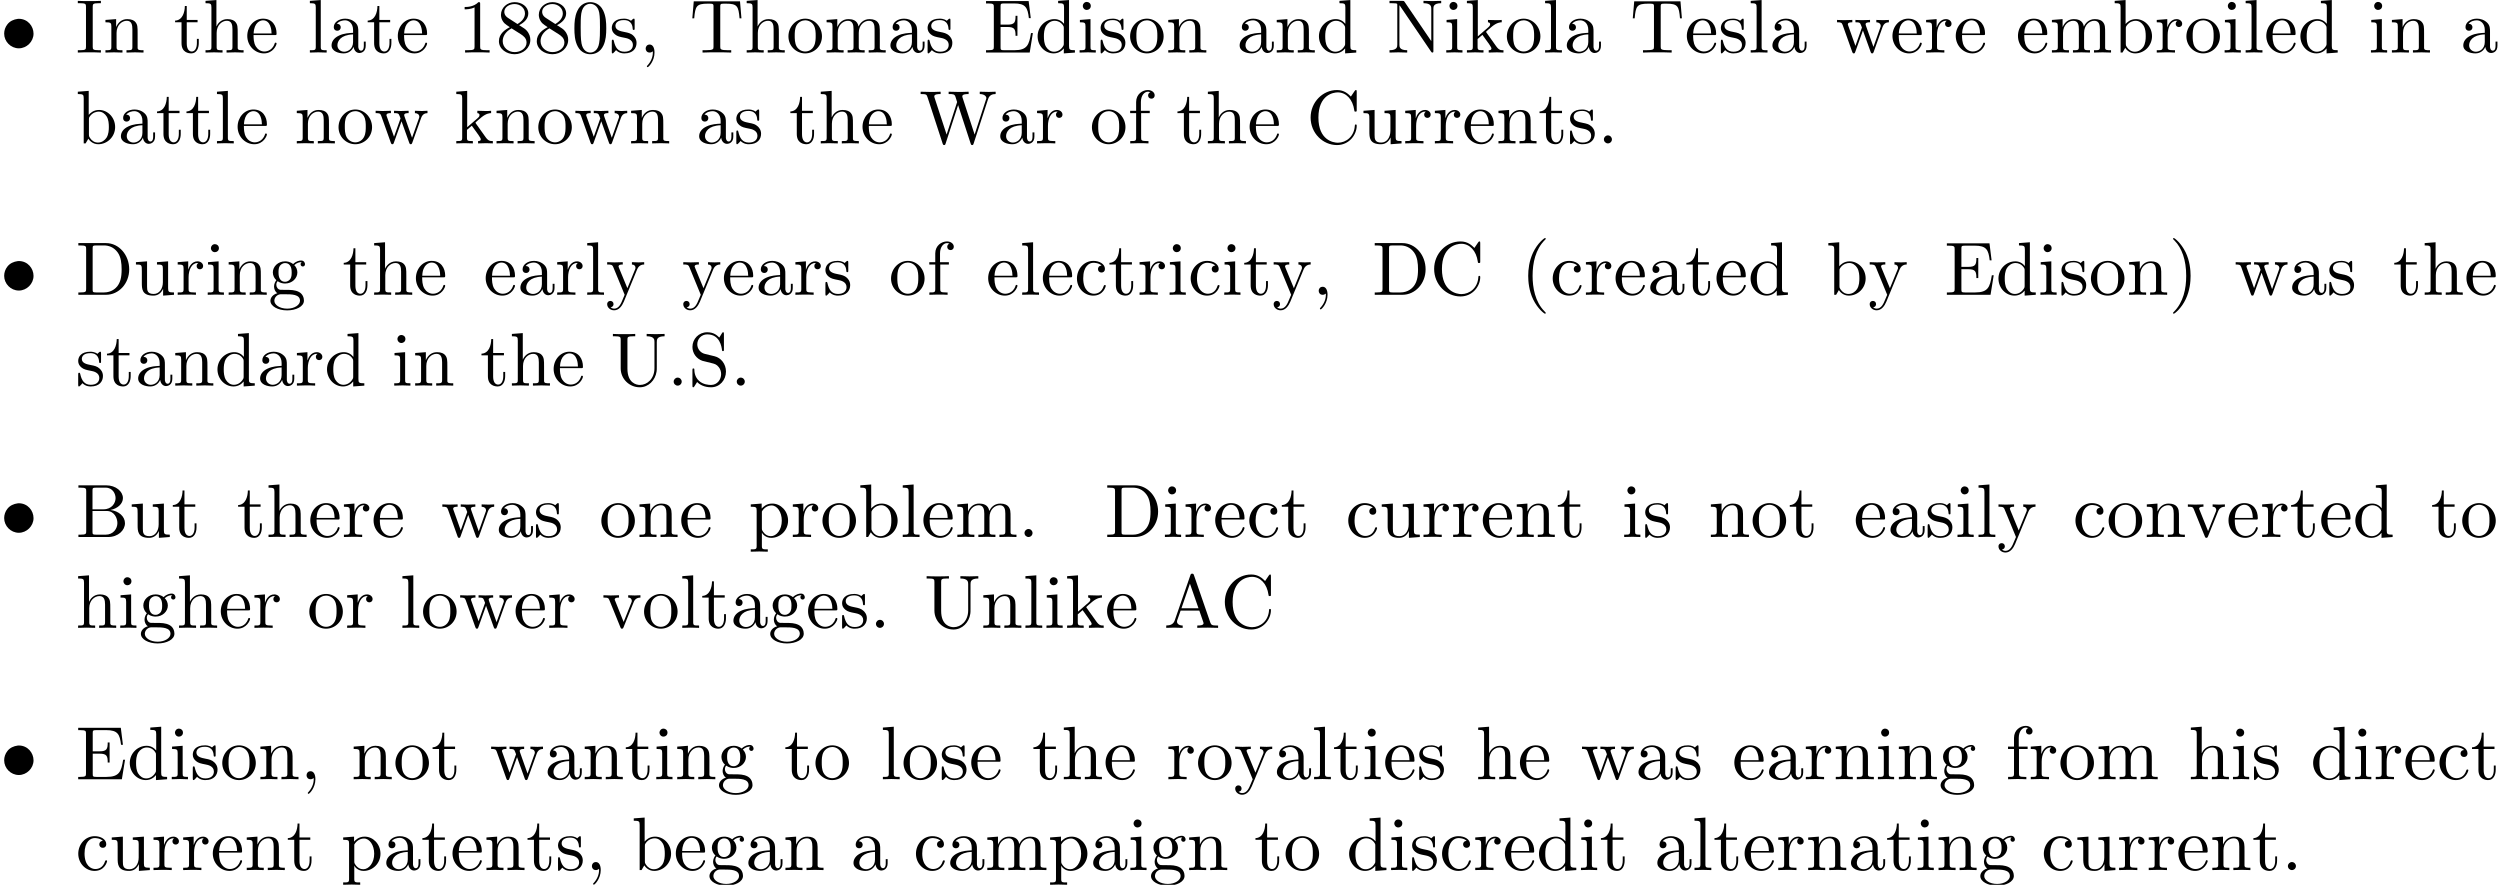 <?xml version='1.0' encoding='UTF-8'?>
<!-- This file was generated by dvisvgm 2.1.3 -->
<svg height='116.452pt' version='1.1' viewBox='14.945 -114.515 329.035 116.452' width='329.035pt' xmlns='http://www.w3.org/2000/svg' xmlns:xlink='http://www.w3.org/1999/xlink'>
<defs>
<path d='M2.331 -4.433C1.803 -4.364 1.305 -4.144 0.976 -3.716C0.697 -3.367 0.548 -2.929 0.548 -2.491C0.548 -1.465 1.405 -0.558 2.481 -0.558C3.507 -0.558 4.413 -1.435 4.413 -2.491C4.413 -3.467 3.656 -4.443 2.471 -4.443C2.421 -4.443 2.381 -4.433 2.331 -4.433Z' id='g0-136'/>
<path d='M3.298 2.391C3.298 2.361 3.298 2.341 3.128 2.172C1.883 0.917 1.564 -0.966 1.564 -2.491C1.564 -4.224 1.943 -5.958 3.168 -7.203C3.298 -7.323 3.298 -7.342 3.298 -7.372C3.298 -7.442 3.258 -7.472 3.198 -7.472C3.098 -7.472 2.202 -6.795 1.614 -5.529C1.106 -4.433 0.986 -3.328 0.986 -2.491C0.986 -1.714 1.096 -0.508 1.644 0.618C2.242 1.843 3.098 2.491 3.198 2.491C3.258 2.491 3.298 2.461 3.298 2.391Z' id='g1-40'/>
<path d='M2.879 -2.491C2.879 -3.268 2.77 -4.473 2.222 -5.599C1.624 -6.824 0.767 -7.472 0.667 -7.472C0.608 -7.472 0.568 -7.432 0.568 -7.372C0.568 -7.342 0.568 -7.323 0.757 -7.143C1.734 -6.157 2.301 -4.573 2.301 -2.491C2.301 -0.787 1.933 0.966 0.697 2.222C0.568 2.341 0.568 2.361 0.568 2.391C0.568 2.451 0.608 2.491 0.667 2.491C0.767 2.491 1.664 1.813 2.252 0.548C2.76 -0.548 2.879 -1.654 2.879 -2.491Z' id='g1-41'/>
<path d='M2.022 -0.01C2.022 -0.648 1.783 -1.056 1.385 -1.056C1.036 -1.056 0.857 -0.787 0.857 -0.528S1.026 0 1.385 0C1.544 0 1.664 -0.06 1.763 -0.139L1.783 -0.159C1.793 -0.159 1.803 -0.149 1.803 -0.01C1.803 0.628 1.524 1.235 1.086 1.704C1.026 1.763 1.016 1.773 1.016 1.813C1.016 1.883 1.066 1.923 1.116 1.923C1.235 1.923 2.022 1.136 2.022 -0.01Z' id='g1-44'/>
<path d='M1.913 -0.528C1.913 -0.817 1.674 -1.056 1.385 -1.056S0.857 -0.817 0.857 -0.528S1.096 0 1.385 0S1.913 -0.239 1.913 -0.528Z' id='g1-46'/>
<path d='M4.583 -3.188C4.583 -3.985 4.533 -4.782 4.184 -5.519C3.726 -6.476 2.909 -6.635 2.491 -6.635C1.893 -6.635 1.166 -6.376 0.757 -5.45C0.438 -4.762 0.389 -3.985 0.389 -3.188C0.389 -2.441 0.428 -1.544 0.837 -0.787C1.265 0.02 1.993 0.219 2.481 0.219C3.019 0.219 3.776 0.01 4.214 -0.936C4.533 -1.624 4.583 -2.401 4.583 -3.188ZM2.481 0C2.092 0 1.504 -0.249 1.325 -1.205C1.215 -1.803 1.215 -2.72 1.215 -3.308C1.215 -3.945 1.215 -4.603 1.295 -5.141C1.484 -6.326 2.232 -6.416 2.481 -6.416C2.809 -6.416 3.467 -6.237 3.656 -5.25C3.756 -4.692 3.756 -3.935 3.756 -3.308C3.756 -2.56 3.756 -1.883 3.646 -1.245C3.497 -0.299 2.929 0 2.481 0Z' id='g1-48'/>
<path d='M2.929 -6.376C2.929 -6.615 2.929 -6.635 2.7 -6.635C2.082 -5.998 1.205 -5.998 0.887 -5.998V-5.689C1.086 -5.689 1.674 -5.689 2.192 -5.948V-0.787C2.192 -0.428 2.162 -0.309 1.265 -0.309H0.946V0C1.295 -0.03 2.162 -0.03 2.56 -0.03S3.826 -0.03 4.174 0V-0.309H3.856C2.959 -0.309 2.929 -0.418 2.929 -0.787V-6.376Z' id='g1-49'/>
<path d='M1.624 -4.553C1.166 -4.852 1.126 -5.191 1.126 -5.36C1.126 -5.968 1.773 -6.386 2.481 -6.386C3.208 -6.386 3.846 -5.868 3.846 -5.151C3.846 -4.583 3.457 -4.105 2.859 -3.756L1.624 -4.553ZM3.078 -3.606C3.796 -3.975 4.284 -4.493 4.284 -5.151C4.284 -6.067 3.397 -6.635 2.491 -6.635C1.494 -6.635 0.687 -5.898 0.687 -4.971C0.687 -4.792 0.707 -4.344 1.126 -3.875C1.235 -3.756 1.604 -3.507 1.853 -3.337C1.275 -3.049 0.418 -2.491 0.418 -1.504C0.418 -0.448 1.435 0.219 2.481 0.219C3.606 0.219 4.553 -0.608 4.553 -1.674C4.553 -2.032 4.443 -2.481 4.065 -2.899C3.875 -3.108 3.716 -3.208 3.078 -3.606ZM2.082 -3.188L3.308 -2.411C3.587 -2.222 4.055 -1.923 4.055 -1.315C4.055 -0.578 3.308 -0.06 2.491 -0.06C1.634 -0.06 0.917 -0.677 0.917 -1.504C0.917 -2.082 1.235 -2.72 2.082 -3.188Z' id='g1-56'/>
<path d='M3.965 -6.934C3.915 -7.064 3.895 -7.133 3.736 -7.133S3.547 -7.073 3.497 -6.934L1.435 -0.976C1.255 -0.468 0.857 -0.319 0.319 -0.309V0C0.548 -0.01 0.976 -0.03 1.335 -0.03C1.644 -0.03 2.162 -0.01 2.481 0V-0.309C1.983 -0.309 1.734 -0.558 1.734 -0.817C1.734 -0.847 1.743 -0.946 1.753 -0.966L2.212 -2.271H4.672L5.2 -0.747C5.21 -0.707 5.23 -0.648 5.23 -0.608C5.23 -0.309 4.672 -0.309 4.403 -0.309V0C4.762 -0.03 5.46 -0.03 5.838 -0.03C6.266 -0.03 6.725 -0.02 7.143 0V-0.309H6.964C6.366 -0.309 6.227 -0.379 6.117 -0.707L3.965 -6.934ZM3.437 -5.818L4.563 -2.58H2.321L3.437 -5.818Z' id='g1-65'/>
<path d='M2.212 -3.646V-6.097C2.212 -6.426 2.232 -6.496 2.7 -6.496H3.935C4.902 -6.496 5.25 -5.649 5.25 -5.121C5.25 -4.483 4.762 -3.646 3.656 -3.646H2.212ZM4.563 -3.557C5.529 -3.746 6.217 -4.384 6.217 -5.121C6.217 -5.988 5.3 -6.804 4.005 -6.804H0.359V-6.496H0.598C1.365 -6.496 1.385 -6.386 1.385 -6.027V-0.777C1.385 -0.418 1.365 -0.309 0.598 -0.309H0.359V0H4.264C5.589 0 6.486 -0.887 6.486 -1.823C6.486 -2.69 5.669 -3.437 4.563 -3.557ZM3.945 -0.309H2.7C2.232 -0.309 2.212 -0.379 2.212 -0.707V-3.427H4.085C5.071 -3.427 5.489 -2.501 5.489 -1.833C5.489 -1.126 4.971 -0.309 3.945 -0.309Z' id='g1-66'/>
<path d='M0.558 -3.407C0.558 -1.345 2.172 0.219 4.025 0.219C5.649 0.219 6.625 -1.166 6.625 -2.321C6.625 -2.421 6.625 -2.491 6.496 -2.491C6.386 -2.491 6.386 -2.431 6.376 -2.331C6.296 -0.907 5.23 -0.09 4.144 -0.09C3.537 -0.09 1.584 -0.428 1.584 -3.397C1.584 -6.376 3.527 -6.715 4.135 -6.715C5.22 -6.715 6.107 -5.808 6.306 -4.354C6.326 -4.214 6.326 -4.184 6.466 -4.184C6.625 -4.184 6.625 -4.214 6.625 -4.423V-6.785C6.625 -6.954 6.625 -7.024 6.516 -7.024C6.476 -7.024 6.436 -7.024 6.356 -6.904L5.858 -6.167C5.489 -6.526 4.981 -7.024 4.025 -7.024C2.162 -7.024 0.558 -5.44 0.558 -3.407Z' id='g1-67'/>
<path d='M0.349 -6.804V-6.496H0.588C1.355 -6.496 1.375 -6.386 1.375 -6.027V-0.777C1.375 -0.418 1.355 -0.309 0.588 -0.309H0.349V0H3.995C5.669 0 7.044 -1.474 7.044 -3.347C7.044 -5.24 5.699 -6.804 3.995 -6.804H0.349ZM2.72 -0.309C2.252 -0.309 2.232 -0.379 2.232 -0.707V-6.097C2.232 -6.426 2.252 -6.496 2.72 -6.496H3.716C4.334 -6.496 5.021 -6.276 5.529 -5.569C5.958 -4.981 6.047 -4.125 6.047 -3.347C6.047 -2.242 5.858 -1.644 5.499 -1.156C5.3 -0.887 4.732 -0.309 3.726 -0.309H2.72Z' id='g1-68'/>
<path d='M1.355 -0.777C1.355 -0.418 1.335 -0.309 0.568 -0.309H0.329V0H6.077L6.496 -2.57H6.247C5.998 -1.036 5.768 -0.309 4.055 -0.309H2.73C2.262 -0.309 2.242 -0.379 2.242 -0.707V-3.367H3.138C4.105 -3.367 4.214 -3.049 4.214 -2.202H4.463V-4.842H4.214C4.214 -3.985 4.105 -3.676 3.138 -3.676H2.242V-6.067C2.242 -6.396 2.262 -6.466 2.73 -6.466H4.015C5.539 -6.466 5.808 -5.918 5.968 -4.533H6.217L5.938 -6.775H0.329V-6.466H0.568C1.335 -6.466 1.355 -6.356 1.355 -5.998V-0.777Z' id='g1-69'/>
<path d='M2.242 -6.027C2.242 -6.386 2.271 -6.496 3.059 -6.496H3.318V-6.804C2.969 -6.775 2.182 -6.775 1.803 -6.775C1.415 -6.775 0.628 -6.775 0.279 -6.804V-6.496H0.538C1.325 -6.496 1.355 -6.386 1.355 -6.027V-0.777C1.355 -0.418 1.325 -0.309 0.538 -0.309H0.279V0C0.628 -0.03 1.415 -0.03 1.793 -0.03C2.182 -0.03 2.969 -0.03 3.318 0V-0.309H3.059C2.271 -0.309 2.242 -0.418 2.242 -0.777V-6.027Z' id='g1-73'/>
<path d='M2.311 -6.675C2.222 -6.795 2.212 -6.804 2.022 -6.804H0.329V-6.496H0.618C0.767 -6.496 0.966 -6.486 1.116 -6.476C1.345 -6.446 1.355 -6.436 1.355 -6.247V-1.046C1.355 -0.777 1.355 -0.309 0.329 -0.309V0C0.677 -0.01 1.166 -0.03 1.494 -0.03S2.311 -0.01 2.66 0V-0.309C1.634 -0.309 1.634 -0.777 1.634 -1.046V-6.227C1.684 -6.177 1.694 -6.167 1.734 -6.107L5.798 -0.13C5.888 -0.01 5.898 0 5.968 0C6.107 0 6.107 -0.07 6.107 -0.259V-5.758C6.107 -6.027 6.107 -6.496 7.133 -6.496V-6.804C6.785 -6.795 6.296 -6.775 5.968 -6.775S5.151 -6.795 4.802 -6.804V-6.496C5.828 -6.496 5.828 -6.027 5.828 -5.758V-1.504L2.311 -6.675Z' id='g1-78'/>
<path d='M3.477 -3.865L2.202 -4.174C1.584 -4.324 1.196 -4.862 1.196 -5.44C1.196 -6.137 1.734 -6.745 2.511 -6.745C4.174 -6.745 4.394 -5.111 4.453 -4.663C4.463 -4.603 4.463 -4.543 4.573 -4.543C4.702 -4.543 4.702 -4.593 4.702 -4.782V-6.785C4.702 -6.954 4.702 -7.024 4.593 -7.024C4.523 -7.024 4.513 -7.014 4.443 -6.894L4.095 -6.326C3.796 -6.615 3.387 -7.024 2.501 -7.024C1.395 -7.024 0.558 -6.147 0.558 -5.091C0.558 -4.264 1.086 -3.537 1.863 -3.268C1.973 -3.228 2.481 -3.108 3.178 -2.939C3.447 -2.869 3.746 -2.8 4.025 -2.431C4.234 -2.172 4.334 -1.843 4.334 -1.514C4.334 -0.807 3.836 -0.09 2.999 -0.09C2.71 -0.09 1.953 -0.139 1.425 -0.628C0.847 -1.166 0.817 -1.803 0.807 -2.162C0.797 -2.262 0.717 -2.262 0.687 -2.262C0.558 -2.262 0.558 -2.192 0.558 -2.012V-0.02C0.558 0.149 0.558 0.219 0.667 0.219C0.737 0.219 0.747 0.199 0.817 0.09C0.817 0.08 0.847 0.05 1.176 -0.478C1.484 -0.139 2.122 0.219 3.009 0.219C4.174 0.219 4.971 -0.757 4.971 -1.853C4.971 -2.849 4.314 -3.666 3.477 -3.865Z' id='g1-83'/>
<path d='M6.635 -6.745H0.548L0.359 -4.503H0.608C0.747 -6.107 0.897 -6.436 2.401 -6.436C2.58 -6.436 2.839 -6.436 2.939 -6.416C3.148 -6.376 3.148 -6.266 3.148 -6.037V-0.787C3.148 -0.448 3.148 -0.309 2.102 -0.309H1.704V0C2.112 -0.03 3.128 -0.03 3.587 -0.03S5.071 -0.03 5.479 0V-0.309H5.081C4.035 -0.309 4.035 -0.448 4.035 -0.787V-6.037C4.035 -6.237 4.035 -6.376 4.214 -6.416C4.324 -6.436 4.593 -6.436 4.782 -6.436C6.286 -6.436 6.436 -6.107 6.575 -4.503H6.824L6.635 -6.745Z' id='g1-84'/>
<path d='M5.798 -2.301C5.798 -0.887 4.832 -0.09 3.885 -0.09C3.417 -0.09 2.242 -0.339 2.242 -2.232V-6.027C2.242 -6.386 2.262 -6.496 3.029 -6.496H3.268V-6.804C2.919 -6.775 2.182 -6.775 1.803 -6.775S0.677 -6.775 0.329 -6.804V-6.496H0.568C1.335 -6.496 1.355 -6.386 1.355 -6.027V-2.271C1.355 -0.867 2.511 0.219 3.865 0.219C5.011 0.219 5.908 -0.707 6.077 -1.843C6.107 -2.042 6.107 -2.132 6.107 -2.531V-5.719C6.107 -6.047 6.107 -6.496 7.133 -6.496V-6.804C6.775 -6.795 6.296 -6.775 5.958 -6.775C5.609 -6.775 5.131 -6.795 4.772 -6.804V-6.496C5.798 -6.496 5.798 -6.027 5.798 -5.758V-2.301Z' id='g1-85'/>
<path d='M9.056 -5.828C9.235 -6.396 9.664 -6.496 10.052 -6.496V-6.804C9.753 -6.785 9.445 -6.775 9.146 -6.775C8.857 -6.775 8.219 -6.795 7.96 -6.804V-6.496C8.628 -6.486 8.827 -6.157 8.827 -5.968C8.827 -5.908 8.797 -5.828 8.777 -5.768L7.283 -1.166L5.689 -6.047C5.679 -6.087 5.659 -6.147 5.659 -6.197C5.659 -6.496 6.237 -6.496 6.496 -6.496V-6.804C6.137 -6.775 5.46 -6.775 5.081 -6.775S4.274 -6.795 3.865 -6.804V-6.496C4.433 -6.496 4.643 -6.496 4.762 -6.137L4.981 -5.44L3.597 -1.166L1.993 -6.067C1.983 -6.097 1.973 -6.167 1.973 -6.197C1.973 -6.496 2.55 -6.496 2.809 -6.496V-6.804C2.451 -6.775 1.773 -6.775 1.395 -6.775S0.588 -6.795 0.179 -6.804V-6.496C0.927 -6.496 0.966 -6.446 1.086 -6.077L3.078 0.03C3.108 0.12 3.138 0.219 3.268 0.219C3.407 0.219 3.427 0.149 3.467 0.02L5.111 -5.041L6.765 0.03C6.795 0.12 6.824 0.219 6.954 0.219C7.093 0.219 7.113 0.149 7.153 0.02L9.056 -5.828Z' id='g1-87'/>
<path d='M3.318 -0.757C3.357 -0.359 3.626 0.06 4.095 0.06C4.304 0.06 4.912 -0.08 4.912 -0.887V-1.445H4.663V-0.887C4.663 -0.309 4.413 -0.249 4.304 -0.249C3.975 -0.249 3.935 -0.697 3.935 -0.747V-2.74C3.935 -3.158 3.935 -3.547 3.577 -3.915C3.188 -4.304 2.69 -4.463 2.212 -4.463C1.395 -4.463 0.707 -3.995 0.707 -3.337C0.707 -3.039 0.907 -2.869 1.166 -2.869C1.445 -2.869 1.624 -3.068 1.624 -3.328C1.624 -3.447 1.574 -3.776 1.116 -3.786C1.385 -4.135 1.873 -4.244 2.192 -4.244C2.68 -4.244 3.248 -3.856 3.248 -2.969V-2.6C2.74 -2.57 2.042 -2.54 1.415 -2.242C0.667 -1.903 0.418 -1.385 0.418 -0.946C0.418 -0.139 1.385 0.11 2.012 0.11C2.67 0.11 3.128 -0.289 3.318 -0.757ZM3.248 -2.391V-1.395C3.248 -0.448 2.531 -0.11 2.082 -0.11C1.594 -0.11 1.186 -0.458 1.186 -0.956C1.186 -1.504 1.604 -2.331 3.248 -2.391Z' id='g1-97'/>
<path d='M1.714 -3.756V-6.914L0.279 -6.804V-6.496C0.976 -6.496 1.056 -6.426 1.056 -5.938V0H1.305C1.315 -0.01 1.395 -0.149 1.664 -0.618C1.813 -0.389 2.232 0.11 2.969 0.11C4.154 0.11 5.191 -0.867 5.191 -2.152C5.191 -3.417 4.214 -4.403 3.078 -4.403C2.301 -4.403 1.873 -3.935 1.714 -3.756ZM1.743 -1.136V-3.188C1.743 -3.377 1.743 -3.387 1.853 -3.547C2.242 -4.105 2.79 -4.184 3.029 -4.184C3.477 -4.184 3.836 -3.925 4.075 -3.547C4.334 -3.138 4.364 -2.57 4.364 -2.162C4.364 -1.793 4.344 -1.196 4.055 -0.747C3.846 -0.438 3.467 -0.11 2.929 -0.11C2.481 -0.11 2.122 -0.349 1.883 -0.717C1.743 -0.927 1.743 -0.956 1.743 -1.136Z' id='g1-98'/>
<path d='M1.166 -2.172C1.166 -3.796 1.983 -4.214 2.511 -4.214C2.6 -4.214 3.228 -4.204 3.577 -3.846C3.168 -3.816 3.108 -3.517 3.108 -3.387C3.108 -3.128 3.288 -2.929 3.567 -2.929C3.826 -2.929 4.025 -3.098 4.025 -3.397C4.025 -4.075 3.268 -4.463 2.501 -4.463C1.255 -4.463 0.339 -3.387 0.339 -2.152C0.339 -0.877 1.325 0.11 2.481 0.11C3.816 0.11 4.135 -1.086 4.135 -1.186S4.035 -1.285 4.005 -1.285C3.915 -1.285 3.895 -1.245 3.875 -1.186C3.587 -0.259 2.939 -0.139 2.57 -0.139C2.042 -0.139 1.166 -0.568 1.166 -2.172Z' id='g1-99'/>
<path d='M3.786 -0.548V0.11L5.25 0V-0.309C4.553 -0.309 4.473 -0.379 4.473 -0.867V-6.914L3.039 -6.804V-6.496C3.736 -6.496 3.816 -6.426 3.816 -5.938V-3.786C3.527 -4.144 3.098 -4.403 2.56 -4.403C1.385 -4.403 0.339 -3.427 0.339 -2.142C0.339 -0.877 1.315 0.11 2.451 0.11C3.088 0.11 3.537 -0.229 3.786 -0.548ZM3.786 -3.218V-1.176C3.786 -0.996 3.786 -0.976 3.676 -0.807C3.377 -0.329 2.929 -0.11 2.501 -0.11C2.052 -0.11 1.694 -0.369 1.455 -0.747C1.196 -1.156 1.166 -1.724 1.166 -2.132C1.166 -2.501 1.186 -3.098 1.474 -3.547C1.684 -3.856 2.062 -4.184 2.6 -4.184C2.949 -4.184 3.367 -4.035 3.676 -3.587C3.786 -3.417 3.786 -3.397 3.786 -3.218Z' id='g1-100'/>
<path d='M1.116 -2.511C1.176 -3.995 2.012 -4.244 2.351 -4.244C3.377 -4.244 3.477 -2.899 3.477 -2.511H1.116ZM1.106 -2.301H3.885C4.105 -2.301 4.135 -2.301 4.135 -2.511C4.135 -3.497 3.597 -4.463 2.351 -4.463C1.196 -4.463 0.279 -3.437 0.279 -2.192C0.279 -0.857 1.325 0.11 2.471 0.11C3.686 0.11 4.135 -0.996 4.135 -1.186C4.135 -1.285 4.055 -1.305 4.005 -1.305C3.915 -1.305 3.895 -1.245 3.875 -1.166C3.527 -0.139 2.63 -0.139 2.531 -0.139C2.032 -0.139 1.634 -0.438 1.405 -0.807C1.106 -1.285 1.106 -1.943 1.106 -2.301Z' id='g1-101'/>
<path d='M1.743 -4.294V-5.45C1.743 -6.326 2.222 -6.804 2.66 -6.804C2.69 -6.804 2.839 -6.804 2.989 -6.735C2.869 -6.695 2.69 -6.565 2.69 -6.316C2.69 -6.087 2.849 -5.888 3.118 -5.888C3.407 -5.888 3.557 -6.087 3.557 -6.326C3.557 -6.695 3.188 -7.024 2.66 -7.024C1.963 -7.024 1.116 -6.496 1.116 -5.44V-4.294H0.329V-3.985H1.116V-0.757C1.116 -0.309 1.006 -0.309 0.339 -0.309V0C0.727 -0.01 1.196 -0.03 1.474 -0.03C1.873 -0.03 2.341 -0.03 2.74 0V-0.309H2.531C1.793 -0.309 1.773 -0.418 1.773 -0.777V-3.985H2.909V-4.294H1.743Z' id='g1-102'/>
<path d='M2.212 -1.714C1.345 -1.714 1.345 -2.71 1.345 -2.939C1.345 -3.208 1.355 -3.527 1.504 -3.776C1.584 -3.895 1.813 -4.174 2.212 -4.174C3.078 -4.174 3.078 -3.178 3.078 -2.949C3.078 -2.68 3.068 -2.361 2.919 -2.112C2.839 -1.993 2.61 -1.714 2.212 -1.714ZM1.056 -1.325C1.056 -1.365 1.056 -1.594 1.225 -1.793C1.614 -1.514 2.022 -1.484 2.212 -1.484C3.138 -1.484 3.826 -2.172 3.826 -2.939C3.826 -3.308 3.666 -3.676 3.417 -3.905C3.776 -4.244 4.135 -4.294 4.314 -4.294C4.334 -4.294 4.384 -4.294 4.413 -4.284C4.304 -4.244 4.254 -4.135 4.254 -4.015C4.254 -3.846 4.384 -3.726 4.543 -3.726C4.643 -3.726 4.832 -3.796 4.832 -4.025C4.832 -4.194 4.712 -4.513 4.324 -4.513C4.125 -4.513 3.686 -4.453 3.268 -4.045C2.849 -4.374 2.431 -4.403 2.212 -4.403C1.285 -4.403 0.598 -3.716 0.598 -2.949C0.598 -2.511 0.817 -2.132 1.066 -1.923C0.936 -1.773 0.757 -1.445 0.757 -1.096C0.757 -0.787 0.887 -0.408 1.196 -0.209C0.598 -0.04 0.279 0.389 0.279 0.787C0.279 1.504 1.265 2.052 2.481 2.052C3.656 2.052 4.692 1.544 4.692 0.767C4.692 0.418 4.553 -0.09 4.045 -0.369C3.517 -0.648 2.939 -0.648 2.331 -0.648C2.082 -0.648 1.654 -0.648 1.584 -0.658C1.265 -0.697 1.056 -1.006 1.056 -1.325ZM2.491 1.823C1.484 1.823 0.797 1.315 0.797 0.787C0.797 0.329 1.176 -0.04 1.614 -0.07H2.202C3.059 -0.07 4.174 -0.07 4.174 0.787C4.174 1.325 3.467 1.823 2.491 1.823Z' id='g1-103'/>
<path d='M1.096 -0.757C1.096 -0.309 0.986 -0.309 0.319 -0.309V0C0.667 -0.01 1.176 -0.03 1.445 -0.03C1.704 -0.03 2.222 -0.01 2.56 0V-0.309C1.893 -0.309 1.783 -0.309 1.783 -0.757V-2.59C1.783 -3.626 2.491 -4.184 3.128 -4.184C3.756 -4.184 3.865 -3.646 3.865 -3.078V-0.757C3.865 -0.309 3.756 -0.309 3.088 -0.309V0C3.437 -0.01 3.945 -0.03 4.214 -0.03C4.473 -0.03 4.991 -0.01 5.33 0V-0.309C4.812 -0.309 4.563 -0.309 4.553 -0.608V-2.511C4.553 -3.367 4.553 -3.676 4.244 -4.035C4.105 -4.204 3.776 -4.403 3.198 -4.403C2.361 -4.403 1.923 -3.806 1.753 -3.427V-6.914L0.319 -6.804V-6.496C1.016 -6.496 1.096 -6.426 1.096 -5.938V-0.757Z' id='g1-104'/>
<path d='M1.763 -4.403L0.369 -4.294V-3.985C1.016 -3.985 1.106 -3.925 1.106 -3.437V-0.757C1.106 -0.309 0.996 -0.309 0.329 -0.309V0C0.648 -0.01 1.186 -0.03 1.425 -0.03C1.773 -0.03 2.122 -0.01 2.461 0V-0.309C1.803 -0.309 1.763 -0.359 1.763 -0.747V-4.403ZM1.803 -6.137C1.803 -6.456 1.554 -6.665 1.275 -6.665C0.966 -6.665 0.747 -6.396 0.747 -6.137C0.747 -5.868 0.966 -5.609 1.275 -5.609C1.554 -5.609 1.803 -5.818 1.803 -6.137Z' id='g1-105'/>
<path d='M1.056 -0.757C1.056 -0.309 0.946 -0.309 0.279 -0.309V0C0.608 -0.01 1.076 -0.03 1.365 -0.03C1.664 -0.03 2.062 -0.02 2.461 0V-0.309C1.793 -0.309 1.684 -0.309 1.684 -0.757V-1.783L2.321 -2.331C3.088 -1.275 3.507 -0.717 3.507 -0.538C3.507 -0.349 3.337 -0.309 3.148 -0.309V0C3.427 -0.01 4.015 -0.03 4.224 -0.03C4.513 -0.03 4.802 -0.02 5.091 0V-0.309C4.722 -0.309 4.503 -0.309 4.125 -0.837L2.859 -2.62C2.849 -2.64 2.8 -2.7 2.8 -2.73C2.8 -2.77 3.507 -3.367 3.606 -3.447C4.234 -3.955 4.653 -3.975 4.862 -3.985V-4.294C4.573 -4.264 4.443 -4.264 4.164 -4.264C3.806 -4.264 3.188 -4.284 3.049 -4.294V-3.985C3.238 -3.975 3.337 -3.865 3.337 -3.736C3.337 -3.537 3.198 -3.417 3.118 -3.347L1.714 -2.132V-6.914L0.279 -6.804V-6.496C0.976 -6.496 1.056 -6.426 1.056 -5.938V-0.757Z' id='g1-107'/>
<path d='M1.763 -6.914L0.329 -6.804V-6.496C1.026 -6.496 1.106 -6.426 1.106 -5.938V-0.757C1.106 -0.309 0.996 -0.309 0.329 -0.309V0C0.658 -0.01 1.186 -0.03 1.435 -0.03S2.172 -0.01 2.54 0V-0.309C1.873 -0.309 1.763 -0.309 1.763 -0.757V-6.914Z' id='g1-108'/>
<path d='M1.096 -3.427V-0.757C1.096 -0.309 0.986 -0.309 0.319 -0.309V0C0.667 -0.01 1.176 -0.03 1.445 -0.03C1.704 -0.03 2.222 -0.01 2.56 0V-0.309C1.893 -0.309 1.783 -0.309 1.783 -0.757V-2.59C1.783 -3.626 2.491 -4.184 3.128 -4.184C3.756 -4.184 3.865 -3.646 3.865 -3.078V-0.757C3.865 -0.309 3.756 -0.309 3.088 -0.309V0C3.437 -0.01 3.945 -0.03 4.214 -0.03C4.473 -0.03 4.991 -0.01 5.33 0V-0.309C4.663 -0.309 4.553 -0.309 4.553 -0.757V-2.59C4.553 -3.626 5.26 -4.184 5.898 -4.184C6.526 -4.184 6.635 -3.646 6.635 -3.078V-0.757C6.635 -0.309 6.526 -0.309 5.858 -0.309V0C6.207 -0.01 6.715 -0.03 6.984 -0.03C7.243 -0.03 7.761 -0.01 8.1 0V-0.309C7.582 -0.309 7.332 -0.309 7.323 -0.608V-2.511C7.323 -3.367 7.323 -3.676 7.014 -4.035C6.874 -4.204 6.545 -4.403 5.968 -4.403C5.131 -4.403 4.692 -3.806 4.523 -3.427C4.384 -4.294 3.646 -4.403 3.198 -4.403C2.471 -4.403 2.002 -3.975 1.724 -3.357V-4.403L0.319 -4.294V-3.985C1.016 -3.985 1.096 -3.915 1.096 -3.427Z' id='g1-109'/>
<path d='M1.096 -3.427V-0.757C1.096 -0.309 0.986 -0.309 0.319 -0.309V0C0.667 -0.01 1.176 -0.03 1.445 -0.03C1.704 -0.03 2.222 -0.01 2.56 0V-0.309C1.893 -0.309 1.783 -0.309 1.783 -0.757V-2.59C1.783 -3.626 2.491 -4.184 3.128 -4.184C3.756 -4.184 3.865 -3.646 3.865 -3.078V-0.757C3.865 -0.309 3.756 -0.309 3.088 -0.309V0C3.437 -0.01 3.945 -0.03 4.214 -0.03C4.473 -0.03 4.991 -0.01 5.33 0V-0.309C4.812 -0.309 4.563 -0.309 4.553 -0.608V-2.511C4.553 -3.367 4.553 -3.676 4.244 -4.035C4.105 -4.204 3.776 -4.403 3.198 -4.403C2.471 -4.403 2.002 -3.975 1.724 -3.357V-4.403L0.319 -4.294V-3.985C1.016 -3.985 1.096 -3.915 1.096 -3.427Z' id='g1-110'/>
<path d='M4.692 -2.132C4.692 -3.407 3.696 -4.463 2.491 -4.463C1.245 -4.463 0.279 -3.377 0.279 -2.132C0.279 -0.847 1.315 0.11 2.481 0.11C3.686 0.11 4.692 -0.867 4.692 -2.132ZM2.491 -0.139C2.062 -0.139 1.624 -0.349 1.355 -0.807C1.106 -1.245 1.106 -1.853 1.106 -2.212C1.106 -2.6 1.106 -3.138 1.345 -3.577C1.614 -4.035 2.082 -4.244 2.481 -4.244C2.919 -4.244 3.347 -4.025 3.606 -3.597S3.865 -2.59 3.865 -2.212C3.865 -1.853 3.865 -1.315 3.646 -0.877C3.427 -0.428 2.989 -0.139 2.491 -0.139Z' id='g1-111'/>
<path d='M1.714 -3.746V-4.403L0.279 -4.294V-3.985C0.986 -3.985 1.056 -3.925 1.056 -3.487V1.176C1.056 1.624 0.946 1.624 0.279 1.624V1.933C0.618 1.923 1.136 1.903 1.395 1.903C1.664 1.903 2.172 1.923 2.521 1.933V1.624C1.853 1.624 1.743 1.624 1.743 1.176V-0.498V-0.588C1.793 -0.428 2.212 0.11 2.969 0.11C4.154 0.11 5.191 -0.867 5.191 -2.152C5.191 -3.417 4.224 -4.403 3.108 -4.403C2.331 -4.403 1.913 -3.965 1.714 -3.746ZM1.743 -1.136V-3.357C2.032 -3.865 2.521 -4.154 3.029 -4.154C3.756 -4.154 4.364 -3.278 4.364 -2.152C4.364 -0.946 3.666 -0.11 2.929 -0.11C2.531 -0.11 2.152 -0.309 1.883 -0.717C1.743 -0.927 1.743 -0.936 1.743 -1.136Z' id='g1-112'/>
<path d='M1.664 -3.308V-4.403L0.279 -4.294V-3.985C0.976 -3.985 1.056 -3.915 1.056 -3.427V-0.757C1.056 -0.309 0.946 -0.309 0.279 -0.309V0C0.667 -0.01 1.136 -0.03 1.415 -0.03C1.813 -0.03 2.281 -0.03 2.68 0V-0.309H2.471C1.734 -0.309 1.714 -0.418 1.714 -0.777V-2.311C1.714 -3.298 2.132 -4.184 2.889 -4.184C2.959 -4.184 2.979 -4.184 2.999 -4.174C2.969 -4.164 2.77 -4.045 2.77 -3.786C2.77 -3.507 2.979 -3.357 3.198 -3.357C3.377 -3.357 3.626 -3.477 3.626 -3.796S3.318 -4.403 2.889 -4.403C2.162 -4.403 1.803 -3.736 1.664 -3.308Z' id='g1-114'/>
<path d='M2.072 -1.933C2.291 -1.893 3.108 -1.734 3.108 -1.016C3.108 -0.508 2.76 -0.11 1.983 -0.11C1.146 -0.11 0.787 -0.677 0.598 -1.524C0.568 -1.654 0.558 -1.694 0.458 -1.694C0.329 -1.694 0.329 -1.624 0.329 -1.445V-0.13C0.329 0.04 0.329 0.11 0.438 0.11C0.488 0.11 0.498 0.1 0.687 -0.09C0.707 -0.11 0.707 -0.13 0.887 -0.319C1.325 0.1 1.773 0.11 1.983 0.11C3.128 0.11 3.587 -0.558 3.587 -1.275C3.587 -1.803 3.288 -2.102 3.168 -2.222C2.839 -2.54 2.451 -2.62 2.032 -2.7C1.474 -2.809 0.807 -2.939 0.807 -3.517C0.807 -3.865 1.066 -4.274 1.923 -4.274C3.019 -4.274 3.068 -3.377 3.088 -3.068C3.098 -2.979 3.188 -2.979 3.208 -2.979C3.337 -2.979 3.337 -3.029 3.337 -3.218V-4.224C3.337 -4.394 3.337 -4.463 3.228 -4.463C3.178 -4.463 3.158 -4.463 3.029 -4.344C2.999 -4.304 2.899 -4.214 2.859 -4.184C2.481 -4.463 2.072 -4.463 1.923 -4.463C0.707 -4.463 0.329 -3.796 0.329 -3.238C0.329 -2.889 0.488 -2.61 0.757 -2.391C1.076 -2.132 1.355 -2.072 2.072 -1.933Z' id='g1-115'/>
<path d='M1.724 -3.985H3.148V-4.294H1.724V-6.127H1.474C1.465 -5.31 1.166 -4.244 0.189 -4.204V-3.985H1.036V-1.235C1.036 -0.01 1.963 0.11 2.321 0.11C3.029 0.11 3.308 -0.598 3.308 -1.235V-1.803H3.059V-1.255C3.059 -0.518 2.76 -0.139 2.391 -0.139C1.724 -0.139 1.724 -1.046 1.724 -1.215V-3.985Z' id='g1-116'/>
<path d='M3.895 -0.787V0.11L5.33 0V-0.309C4.633 -0.309 4.553 -0.379 4.553 -0.867V-4.403L3.088 -4.294V-3.985C3.786 -3.985 3.865 -3.915 3.865 -3.427V-1.654C3.865 -0.787 3.387 -0.11 2.66 -0.11C1.823 -0.11 1.783 -0.578 1.783 -1.096V-4.403L0.319 -4.294V-3.985C1.096 -3.985 1.096 -3.955 1.096 -3.068V-1.574C1.096 -0.797 1.096 0.11 2.61 0.11C3.168 0.11 3.606 -0.169 3.895 -0.787Z' id='g1-117'/>
<path d='M4.144 -3.318C4.234 -3.547 4.403 -3.975 5.061 -3.985V-4.294C4.832 -4.274 4.543 -4.264 4.314 -4.264C4.075 -4.264 3.616 -4.284 3.447 -4.294V-3.985C3.816 -3.975 3.925 -3.746 3.925 -3.557C3.925 -3.467 3.905 -3.427 3.865 -3.318L2.849 -0.777L1.734 -3.557C1.674 -3.686 1.674 -3.706 1.674 -3.726C1.674 -3.985 2.062 -3.985 2.242 -3.985V-4.294C1.943 -4.284 1.385 -4.264 1.156 -4.264C0.887 -4.264 0.488 -4.274 0.189 -4.294V-3.985C0.817 -3.985 0.857 -3.925 0.986 -3.616L2.421 -0.08C2.481 0.06 2.501 0.11 2.63 0.11S2.8 0.02 2.839 -0.08L4.144 -3.318Z' id='g1-118'/>
<path d='M6.167 -3.347C6.346 -3.846 6.655 -3.975 7.004 -3.985V-4.294C6.785 -4.274 6.496 -4.264 6.276 -4.264C5.988 -4.264 5.539 -4.284 5.35 -4.294V-3.985C5.709 -3.975 5.928 -3.796 5.928 -3.507C5.928 -3.447 5.928 -3.427 5.878 -3.298L4.971 -0.747L3.985 -3.527C3.945 -3.646 3.935 -3.666 3.935 -3.716C3.935 -3.985 4.324 -3.985 4.523 -3.985V-4.294C4.234 -4.284 3.726 -4.264 3.487 -4.264C3.188 -4.264 2.899 -4.274 2.6 -4.294V-3.985C2.969 -3.985 3.128 -3.965 3.228 -3.836C3.278 -3.776 3.387 -3.477 3.457 -3.288L2.6 -0.877L1.654 -3.537C1.604 -3.656 1.604 -3.676 1.604 -3.716C1.604 -3.985 1.993 -3.985 2.192 -3.985V-4.294C1.893 -4.284 1.335 -4.264 1.106 -4.264C1.066 -4.264 0.538 -4.274 0.179 -4.294V-3.985C0.677 -3.985 0.797 -3.955 0.917 -3.636L2.172 -0.11C2.222 0.03 2.252 0.11 2.381 0.11S2.531 0.05 2.58 -0.09L3.587 -2.909L4.603 -0.08C4.643 0.03 4.672 0.11 4.802 0.11S4.961 0.02 5.001 -0.08L6.167 -3.347Z' id='g1-119'/>
<path d='M4.135 -3.347C4.394 -3.975 4.902 -3.985 5.061 -3.985V-4.294C4.832 -4.274 4.543 -4.264 4.314 -4.264C4.135 -4.264 3.666 -4.284 3.447 -4.294V-3.985C3.756 -3.975 3.915 -3.806 3.915 -3.557C3.915 -3.457 3.905 -3.437 3.856 -3.318L2.849 -0.867L1.743 -3.547C1.704 -3.646 1.684 -3.686 1.684 -3.726C1.684 -3.985 2.052 -3.985 2.242 -3.985V-4.294C1.983 -4.284 1.325 -4.264 1.156 -4.264C0.887 -4.264 0.488 -4.274 0.189 -4.294V-3.985C0.667 -3.985 0.857 -3.985 0.996 -3.636L2.491 0C2.441 0.13 2.301 0.458 2.242 0.588C2.022 1.136 1.743 1.823 1.106 1.823C1.056 1.823 0.827 1.823 0.638 1.644C0.946 1.604 1.026 1.385 1.026 1.225C1.026 0.966 0.837 0.807 0.608 0.807C0.408 0.807 0.189 0.936 0.189 1.235C0.189 1.684 0.608 2.042 1.106 2.042C1.734 2.042 2.142 1.474 2.381 0.907L4.135 -3.347Z' id='g1-121'/>
</defs>
<g id='page1'>
<use x='14.945' xlink:href='#g0-136' y='-107.597'/>
<use x='24.907' xlink:href='#g1-73' y='-107.597'/>
<use x='28.504' xlink:href='#g1-110' y='-107.597'/>
<use x='37.8' xlink:href='#g1-116' y='-107.597'/>
<use x='41.675' xlink:href='#g1-104' y='-107.597'/>
<use x='47.21' xlink:href='#g1-101' y='-107.597'/>
<use x='55.399' xlink:href='#g1-108' y='-107.597'/>
<use x='58.166' xlink:href='#g1-97' y='-107.597'/>
<use x='63.148' xlink:href='#g1-116' y='-107.597'/>
<use x='67.022' xlink:href='#g1-101' y='-107.597'/>
<use x='75.211' xlink:href='#g1-49' y='-107.597'/>
<use x='80.192' xlink:href='#g1-56' y='-107.597'/>
<use x='85.174' xlink:href='#g1-56' y='-107.597'/>
<use x='90.155' xlink:href='#g1-48' y='-107.597'/>
<use x='95.136' xlink:href='#g1-115' y='-107.597'/>
<use x='99.066' xlink:href='#g1-44' y='-107.597'/>
<use x='105.705' xlink:href='#g1-84' y='-107.597'/>
<use x='112.9' xlink:href='#g1-104' y='-107.597'/>
<use x='118.435' xlink:href='#g1-111' y='-107.597'/>
<use x='123.417' xlink:href='#g1-109' y='-107.597'/>
<use x='131.719' xlink:href='#g1-97' y='-107.597'/>
<use x='136.7' xlink:href='#g1-115' y='-107.597'/>
<use x='144.391' xlink:href='#g1-69' y='-107.597'/>
<use x='151.171' xlink:href='#g1-100' y='-107.597'/>
<use x='156.706' xlink:href='#g1-105' y='-107.597'/>
<use x='159.474' xlink:href='#g1-115' y='-107.597'/>
<use x='163.403' xlink:href='#g1-111' y='-107.597'/>
<use x='168.385' xlink:href='#g1-110' y='-107.597'/>
<use x='177.681' xlink:href='#g1-97' y='-107.597'/>
<use x='182.662' xlink:href='#g1-110' y='-107.597'/>
<use x='188.197' xlink:href='#g1-100' y='-107.597'/>
<use x='197.493' xlink:href='#g1-78' y='-107.597'/>
<use x='204.965' xlink:href='#g1-105' y='-107.597'/>
<use x='207.732' xlink:href='#g1-107' y='-107.597'/>
<use x='212.991' xlink:href='#g1-111' y='-107.597'/>
<use x='217.972' xlink:href='#g1-108' y='-107.597'/>
<use x='220.739' xlink:href='#g1-97' y='-107.597'/>
<use x='229.482' xlink:href='#g1-84' y='-107.597'/>
<use x='236.677' xlink:href='#g1-101' y='-107.597'/>
<use x='241.105' xlink:href='#g1-115' y='-107.597'/>
<use x='245.035' xlink:href='#g1-108' y='-107.597'/>
<use x='247.802' xlink:href='#g1-97' y='-107.597'/>
<use x='256.545' xlink:href='#g1-119' y='-107.597'/>
<use x='263.74' xlink:href='#g1-101' y='-107.597'/>
<use x='268.168' xlink:href='#g1-114' y='-107.597'/>
<use x='272.07' xlink:href='#g1-101' y='-107.597'/>
<use x='280.259' xlink:href='#g1-101' y='-107.597'/>
<use x='284.687' xlink:href='#g1-109' y='-107.597'/>
<use x='292.989' xlink:href='#g1-98' y='-107.597'/>
<use x='298.524' xlink:href='#g1-114' y='-107.597'/>
<use x='302.426' xlink:href='#g1-111' y='-107.597'/>
<use x='307.408' xlink:href='#g1-105' y='-107.597'/>
<use x='310.175' xlink:href='#g1-108' y='-107.597'/>
<use x='312.942' xlink:href='#g1-101' y='-107.597'/>
<use x='317.37' xlink:href='#g1-100' y='-107.597'/>
<use x='326.666' xlink:href='#g1-105' y='-107.597'/>
<use x='329.434' xlink:href='#g1-110' y='-107.597'/>
<use x='338.73' xlink:href='#g1-97' y='-107.597'/>
<use x='24.907' xlink:href='#g1-98' y='-95.641'/>
<use x='30.441' xlink:href='#g1-97' y='-95.641'/>
<use x='35.423' xlink:href='#g1-116' y='-95.641'/>
<use x='39.297' xlink:href='#g1-116' y='-95.641'/>
<use x='43.172' xlink:href='#g1-108' y='-95.641'/>
<use x='45.939' xlink:href='#g1-101' y='-95.641'/>
<use x='53.688' xlink:href='#g1-110' y='-95.641'/>
<use x='59.222' xlink:href='#g1-111' y='-95.641'/>
<use x='64.204' xlink:href='#g1-119' y='-95.641'/>
<use x='74.72' xlink:href='#g1-107' y='-95.641'/>
<use x='79.978' xlink:href='#g1-110' y='-95.641'/>
<use x='85.513' xlink:href='#g1-111' y='-95.641'/>
<use x='90.494' xlink:href='#g1-119' y='-95.641'/>
<use x='97.689' xlink:href='#g1-110' y='-95.641'/>
<use x='106.545' xlink:href='#g1-97' y='-95.641'/>
<use x='111.526' xlink:href='#g1-115' y='-95.641'/>
<use x='118.777' xlink:href='#g1-116' y='-95.641'/>
<use x='122.651' xlink:href='#g1-104' y='-95.641'/>
<use x='128.186' xlink:href='#g1-101' y='-95.641'/>
<use x='135.935' xlink:href='#g1-87' y='-95.641'/>
<use x='146.174' xlink:href='#g1-97' y='-95.641'/>
<use x='151.156' xlink:href='#g1-114' y='-95.641'/>
<use x='158.379' xlink:href='#g1-111' y='-95.641'/>
<use x='163.36' xlink:href='#g1-102' y='-95.641'/>
<use x='169.725' xlink:href='#g1-116' y='-95.641'/>
<use x='173.599' xlink:href='#g1-104' y='-95.641'/>
<use x='179.134' xlink:href='#g1-101' y='-95.641'/>
<use x='186.883' xlink:href='#g1-67' y='-95.641'/>
<use x='194.078' xlink:href='#g1-117' y='-95.641'/>
<use x='199.613' xlink:href='#g1-114' y='-95.641'/>
<use x='203.515' xlink:href='#g1-114' y='-95.641'/>
<use x='207.417' xlink:href='#g1-101' y='-95.641'/>
<use x='211.845' xlink:href='#g1-110' y='-95.641'/>
<use x='217.38' xlink:href='#g1-116' y='-95.641'/>
<use x='221.254' xlink:href='#g1-115' y='-95.641'/>
<use x='225.184' xlink:href='#g1-46' y='-95.641'/>
<use x='14.945' xlink:href='#g0-136' y='-75.716'/>
<use x='24.907' xlink:href='#g1-68' y='-75.716'/>
<use x='32.517' xlink:href='#g1-117' y='-75.716'/>
<use x='38.052' xlink:href='#g1-114' y='-75.716'/>
<use x='41.954' xlink:href='#g1-105' y='-75.716'/>
<use x='44.721' xlink:href='#g1-110' y='-75.716'/>
<use x='50.256' xlink:href='#g1-103' y='-75.716'/>
<use x='59.995' xlink:href='#g1-116' y='-75.716'/>
<use x='63.869' xlink:href='#g1-104' y='-75.716'/>
<use x='69.404' xlink:href='#g1-101' y='-75.716'/>
<use x='78.59' xlink:href='#g1-101' y='-75.716'/>
<use x='83.017' xlink:href='#g1-97' y='-75.716'/>
<use x='87.999' xlink:href='#g1-114' y='-75.716'/>
<use x='91.901' xlink:href='#g1-108' y='-75.716'/>
<use x='94.668' xlink:href='#g1-121' y='-75.716'/>
<use x='104.684' xlink:href='#g1-121' y='-75.716'/>
<use x='109.942' xlink:href='#g1-101' y='-75.716'/>
<use x='114.37' xlink:href='#g1-97' y='-75.716'/>
<use x='119.351' xlink:href='#g1-114' y='-75.716'/>
<use x='123.253' xlink:href='#g1-115' y='-75.716'/>
<use x='131.94' xlink:href='#g1-111' y='-75.716'/>
<use x='136.922' xlink:href='#g1-102' y='-75.716'/>
<use x='144.723' xlink:href='#g1-101' y='-75.716'/>
<use x='149.151' xlink:href='#g1-108' y='-75.716'/>
<use x='151.919' xlink:href='#g1-101' y='-75.716'/>
<use x='156.347' xlink:href='#g1-99' y='-75.716'/>
<use x='160.774' xlink:href='#g1-116' y='-75.716'/>
<use x='164.649' xlink:href='#g1-114' y='-75.716'/>
<use x='168.551' xlink:href='#g1-105' y='-75.716'/>
<use x='171.318' xlink:href='#g1-99' y='-75.716'/>
<use x='175.746' xlink:href='#g1-105' y='-75.716'/>
<use x='178.514' xlink:href='#g1-116' y='-75.716'/>
<use x='182.388' xlink:href='#g1-121' y='-75.716'/>
<use x='187.646' xlink:href='#g1-44' y='-75.716'/>
<use x='195.53' xlink:href='#g1-68' y='-75.716'/>
<use x='203.14' xlink:href='#g1-67' y='-75.716'/>
<use x='215.092' xlink:href='#g1-40' y='-75.716'/>
<use x='218.966' xlink:href='#g1-99' y='-75.716'/>
<use x='223.394' xlink:href='#g1-114' y='-75.716'/>
<use x='227.296' xlink:href='#g1-101' y='-75.716'/>
<use x='231.724' xlink:href='#g1-97' y='-75.716'/>
<use x='236.705' xlink:href='#g1-116' y='-75.716'/>
<use x='240.58' xlink:href='#g1-101' y='-75.716'/>
<use x='245.008' xlink:href='#g1-100' y='-75.716'/>
<use x='255.3' xlink:href='#g1-98' y='-75.716'/>
<use x='260.835' xlink:href='#g1-121' y='-75.716'/>
<use x='270.85' xlink:href='#g1-69' y='-75.716'/>
<use x='277.631' xlink:href='#g1-100' y='-75.716'/>
<use x='283.165' xlink:href='#g1-105' y='-75.716'/>
<use x='285.933' xlink:href='#g1-115' y='-75.716'/>
<use x='289.862' xlink:href='#g1-111' y='-75.716'/>
<use x='294.844' xlink:href='#g1-110' y='-75.716'/>
<use x='300.379' xlink:href='#g1-41' y='-75.716'/>
<use x='309.011' xlink:href='#g1-119' y='-75.716'/>
<use x='316.206' xlink:href='#g1-97' y='-75.716'/>
<use x='321.187' xlink:href='#g1-115' y='-75.716'/>
<use x='329.874' xlink:href='#g1-116' y='-75.716'/>
<use x='333.749' xlink:href='#g1-104' y='-75.716'/>
<use x='339.284' xlink:href='#g1-101' y='-75.716'/>
<use x='24.907' xlink:href='#g1-115' y='-63.761'/>
<use x='28.836' xlink:href='#g1-116' y='-63.761'/>
<use x='32.711' xlink:href='#g1-97' y='-63.761'/>
<use x='37.692' xlink:href='#g1-110' y='-63.761'/>
<use x='43.227' xlink:href='#g1-100' y='-63.761'/>
<use x='48.762' xlink:href='#g1-97' y='-63.761'/>
<use x='53.743' xlink:href='#g1-114' y='-63.761'/>
<use x='57.645' xlink:href='#g1-100' y='-63.761'/>
<use x='66.501' xlink:href='#g1-105' y='-63.761'/>
<use x='69.268' xlink:href='#g1-110' y='-63.761'/>
<use x='78.124' xlink:href='#g1-116' y='-63.761'/>
<use x='81.998' xlink:href='#g1-104' y='-63.761'/>
<use x='87.533' xlink:href='#g1-101' y='-63.761'/>
<use x='95.282' xlink:href='#g1-85' y='-63.761'/>
<use x='102.754' xlink:href='#g1-46' y='-63.761'/>
<use x='105.521' xlink:href='#g1-83' y='-63.761'/>
<use x='111.056' xlink:href='#g1-46' y='-63.761'/>
<use x='14.945' xlink:href='#g0-136' y='-43.836'/>
<use x='24.907' xlink:href='#g1-66' y='-43.836'/>
<use x='31.963' xlink:href='#g1-117' y='-43.836'/>
<use x='37.498' xlink:href='#g1-116' y='-43.836'/>
<use x='46.094' xlink:href='#g1-116' y='-43.836'/>
<use x='49.969' xlink:href='#g1-104' y='-43.836'/>
<use x='55.504' xlink:href='#g1-101' y='-43.836'/>
<use x='59.931' xlink:href='#g1-114' y='-43.836'/>
<use x='63.833' xlink:href='#g1-101' y='-43.836'/>
<use x='72.983' xlink:href='#g1-119' y='-43.836'/>
<use x='80.178' xlink:href='#g1-97' y='-43.836'/>
<use x='85.159' xlink:href='#g1-115' y='-43.836'/>
<use x='93.811' xlink:href='#g1-111' y='-43.836'/>
<use x='98.792' xlink:href='#g1-110' y='-43.836'/>
<use x='104.327' xlink:href='#g1-101' y='-43.836'/>
<use x='113.476' xlink:href='#g1-112' y='-43.836'/>
<use x='119.011' xlink:href='#g1-114' y='-43.836'/>
<use x='122.913' xlink:href='#g1-111' y='-43.836'/>
<use x='127.894' xlink:href='#g1-98' y='-43.836'/>
<use x='133.429' xlink:href='#g1-108' y='-43.836'/>
<use x='136.197' xlink:href='#g1-101' y='-43.836'/>
<use x='140.625' xlink:href='#g1-109' y='-43.836'/>
<use x='148.927' xlink:href='#g1-46' y='-43.836'/>
<use x='160.324' xlink:href='#g1-68' y='-43.836'/>
<use x='167.934' xlink:href='#g1-105' y='-43.836'/>
<use x='170.702' xlink:href='#g1-114' y='-43.836'/>
<use x='174.604' xlink:href='#g1-101' y='-43.836'/>
<use x='179.032' xlink:href='#g1-99' y='-43.836'/>
<use x='183.46' xlink:href='#g1-116' y='-43.836'/>
<use x='192.056' xlink:href='#g1-99' y='-43.836'/>
<use x='196.483' xlink:href='#g1-117' y='-43.836'/>
<use x='202.018' xlink:href='#g1-114' y='-43.836'/>
<use x='205.92' xlink:href='#g1-114' y='-43.836'/>
<use x='209.822' xlink:href='#g1-101' y='-43.836'/>
<use x='214.25' xlink:href='#g1-110' y='-43.836'/>
<use x='219.785' xlink:href='#g1-116' y='-43.836'/>
<use x='228.381' xlink:href='#g1-105' y='-43.836'/>
<use x='231.148' xlink:href='#g1-115' y='-43.836'/>
<use x='239.8' xlink:href='#g1-110' y='-43.836'/>
<use x='245.334' xlink:href='#g1-111' y='-43.836'/>
<use x='250.316' xlink:href='#g1-116' y='-43.836'/>
<use x='258.912' xlink:href='#g1-101' y='-43.836'/>
<use x='263.34' xlink:href='#g1-97' y='-43.836'/>
<use x='268.321' xlink:href='#g1-115' y='-43.836'/>
<use x='272.251' xlink:href='#g1-105' y='-43.836'/>
<use x='275.018' xlink:href='#g1-108' y='-43.836'/>
<use x='277.785' xlink:href='#g1-121' y='-43.836'/>
<use x='287.765' xlink:href='#g1-99' y='-43.836'/>
<use x='292.193' xlink:href='#g1-111' y='-43.836'/>
<use x='297.174' xlink:href='#g1-110' y='-43.836'/>
<use x='302.709' xlink:href='#g1-118' y='-43.836'/>
<use x='307.967' xlink:href='#g1-101' y='-43.836'/>
<use x='312.395' xlink:href='#g1-114' y='-43.836'/>
<use x='316.297' xlink:href='#g1-116' y='-43.836'/>
<use x='320.171' xlink:href='#g1-101' y='-43.836'/>
<use x='324.599' xlink:href='#g1-100' y='-43.836'/>
<use x='334.856' xlink:href='#g1-116' y='-43.836'/>
<use x='338.73' xlink:href='#g1-111' y='-43.836'/>
<use x='24.907' xlink:href='#g1-104' y='-31.88'/>
<use x='30.441' xlink:href='#g1-105' y='-31.88'/>
<use x='33.209' xlink:href='#g1-103' y='-31.88'/>
<use x='38.19' xlink:href='#g1-104' y='-31.88'/>
<use x='43.725' xlink:href='#g1-101' y='-31.88'/>
<use x='48.153' xlink:href='#g1-114' y='-31.88'/>
<use x='55.376' xlink:href='#g1-111' y='-31.88'/>
<use x='60.357' xlink:href='#g1-114' y='-31.88'/>
<use x='67.58' xlink:href='#g1-108' y='-31.88'/>
<use x='70.347' xlink:href='#g1-111' y='-31.88'/>
<use x='75.329' xlink:href='#g1-119' y='-31.88'/>
<use x='82.524' xlink:href='#g1-101' y='-31.88'/>
<use x='86.952' xlink:href='#g1-114' y='-31.88'/>
<use x='94.175' xlink:href='#g1-118' y='-31.88'/>
<use x='99.433' xlink:href='#g1-111' y='-31.88'/>
<use x='104.414' xlink:href='#g1-108' y='-31.88'/>
<use x='107.182' xlink:href='#g1-116' y='-31.88'/>
<use x='111.056' xlink:href='#g1-97' y='-31.88'/>
<use x='116.037' xlink:href='#g1-103' y='-31.88'/>
<use x='121.019' xlink:href='#g1-101' y='-31.88'/>
<use x='125.447' xlink:href='#g1-115' y='-31.88'/>
<use x='129.376' xlink:href='#g1-46' y='-31.88'/>
<use x='136.572' xlink:href='#g1-85' y='-31.88'/>
<use x='144.044' xlink:href='#g1-110' y='-31.88'/>
<use x='149.578' xlink:href='#g1-108' y='-31.88'/>
<use x='152.346' xlink:href='#g1-105' y='-31.88'/>
<use x='155.113' xlink:href='#g1-107' y='-31.88'/>
<use x='160.371' xlink:href='#g1-101' y='-31.88'/>
<use x='168.12' xlink:href='#g1-65' y='-31.88'/>
<use x='175.592' xlink:href='#g1-67' y='-31.88'/>
<use x='14.945' xlink:href='#g0-136' y='-11.955'/>
<use x='24.907' xlink:href='#g1-69' y='-11.955'/>
<use x='31.687' xlink:href='#g1-100' y='-11.955'/>
<use x='37.222' xlink:href='#g1-105' y='-11.955'/>
<use x='39.989' xlink:href='#g1-115' y='-11.955'/>
<use x='43.919' xlink:href='#g1-111' y='-11.955'/>
<use x='48.9' xlink:href='#g1-110' y='-11.955'/>
<use x='54.435' xlink:href='#g1-44' y='-11.955'/>
<use x='61.175' xlink:href='#g1-110' y='-11.955'/>
<use x='66.709' xlink:href='#g1-111' y='-11.955'/>
<use x='71.691' xlink:href='#g1-116' y='-11.955'/>
<use x='79.407' xlink:href='#g1-119' y='-11.955'/>
<use x='86.603' xlink:href='#g1-97' y='-11.955'/>
<use x='91.584' xlink:href='#g1-110' y='-11.955'/>
<use x='97.119' xlink:href='#g1-116' y='-11.955'/>
<use x='100.993' xlink:href='#g1-105' y='-11.955'/>
<use x='103.76' xlink:href='#g1-110' y='-11.955'/>
<use x='109.295' xlink:href='#g1-103' y='-11.955'/>
<use x='118.119' xlink:href='#g1-116' y='-11.955'/>
<use x='121.993' xlink:href='#g1-111' y='-11.955'/>
<use x='130.816' xlink:href='#g1-108' y='-11.955'/>
<use x='133.584' xlink:href='#g1-111' y='-11.955'/>
<use x='138.565' xlink:href='#g1-115' y='-11.955'/>
<use x='142.495' xlink:href='#g1-101' y='-11.955'/>
<use x='150.765' xlink:href='#g1-116' y='-11.955'/>
<use x='154.639' xlink:href='#g1-104' y='-11.955'/>
<use x='160.174' xlink:href='#g1-101' y='-11.955'/>
<use x='168.444' xlink:href='#g1-114' y='-11.955'/>
<use x='172.346' xlink:href='#g1-111' y='-11.955'/>
<use x='177.327' xlink:href='#g1-121' y='-11.955'/>
<use x='182.585' xlink:href='#g1-97' y='-11.955'/>
<use x='187.567' xlink:href='#g1-108' y='-11.955'/>
<use x='190.334' xlink:href='#g1-116' y='-11.955'/>
<use x='194.208' xlink:href='#g1-105' y='-11.955'/>
<use x='196.976' xlink:href='#g1-101' y='-11.955'/>
<use x='201.404' xlink:href='#g1-115' y='-11.955'/>
<use x='209.175' xlink:href='#g1-104' y='-11.955'/>
<use x='214.71' xlink:href='#g1-101' y='-11.955'/>
<use x='222.98' xlink:href='#g1-119' y='-11.955'/>
<use x='230.175' xlink:href='#g1-97' y='-11.955'/>
<use x='235.157' xlink:href='#g1-115' y='-11.955'/>
<use x='242.929' xlink:href='#g1-101' y='-11.955'/>
<use x='247.356' xlink:href='#g1-97' y='-11.955'/>
<use x='252.338' xlink:href='#g1-114' y='-11.955'/>
<use x='256.24' xlink:href='#g1-110' y='-11.955'/>
<use x='261.775' xlink:href='#g1-105' y='-11.955'/>
<use x='264.542' xlink:href='#g1-110' y='-11.955'/>
<use x='270.077' xlink:href='#g1-103' y='-11.955'/>
<use x='278.9' xlink:href='#g1-102' y='-11.955'/>
<use x='281.944' xlink:href='#g1-114' y='-11.955'/>
<use x='285.846' xlink:href='#g1-111' y='-11.955'/>
<use x='290.828' xlink:href='#g1-109' y='-11.955'/>
<use x='302.972' xlink:href='#g1-104' y='-11.955'/>
<use x='308.507' xlink:href='#g1-105' y='-11.955'/>
<use x='311.274' xlink:href='#g1-115' y='-11.955'/>
<use x='319.046' xlink:href='#g1-100' y='-11.955'/>
<use x='324.581' xlink:href='#g1-105' y='-11.955'/>
<use x='327.348' xlink:href='#g1-114' y='-11.955'/>
<use x='331.25' xlink:href='#g1-101' y='-11.955'/>
<use x='335.678' xlink:href='#g1-99' y='-11.955'/>
<use x='340.106' xlink:href='#g1-116' y='-11.955'/>
<use x='24.907' xlink:href='#g1-99' y='0'/>
<use x='29.334' xlink:href='#g1-117' y='0'/>
<use x='34.869' xlink:href='#g1-114' y='0'/>
<use x='38.771' xlink:href='#g1-114' y='0'/>
<use x='42.673' xlink:href='#g1-101' y='0'/>
<use x='47.101' xlink:href='#g1-110' y='0'/>
<use x='52.636' xlink:href='#g1-116' y='0'/>
<use x='59.831' xlink:href='#g1-112' y='0'/>
<use x='65.366' xlink:href='#g1-97' y='0'/>
<use x='70.347' xlink:href='#g1-116' y='0'/>
<use x='74.222' xlink:href='#g1-101' y='0'/>
<use x='78.65' xlink:href='#g1-110' y='0'/>
<use x='84.184' xlink:href='#g1-116' y='0'/>
<use x='88.059' xlink:href='#g1-115' y='0'/>
<use x='91.989' xlink:href='#g1-44' y='0'/>
<use x='98.077' xlink:href='#g1-98' y='0'/>
<use x='103.612' xlink:href='#g1-101' y='0'/>
<use x='108.04' xlink:href='#g1-103' y='0'/>
<use x='113.021' xlink:href='#g1-97' y='0'/>
<use x='118.002' xlink:href='#g1-110' y='0'/>
<use x='126.858' xlink:href='#g1-97' y='0'/>
<use x='135.16' xlink:href='#g1-99' y='0'/>
<use x='139.588' xlink:href='#g1-97' y='0'/>
<use x='144.569' xlink:href='#g1-109' y='0'/>
<use x='152.872' xlink:href='#g1-112' y='0'/>
<use x='158.406' xlink:href='#g1-97' y='0'/>
<use x='163.388' xlink:href='#g1-105' y='0'/>
<use x='166.155' xlink:href='#g1-103' y='0'/>
<use x='171.136' xlink:href='#g1-110' y='0'/>
<use x='179.992' xlink:href='#g1-116' y='0'/>
<use x='183.867' xlink:href='#g1-111' y='0'/>
<use x='192.169' xlink:href='#g1-100' y='0'/>
<use x='197.704' xlink:href='#g1-105' y='0'/>
<use x='200.471' xlink:href='#g1-115' y='0'/>
<use x='204.401' xlink:href='#g1-99' y='0'/>
<use x='208.829' xlink:href='#g1-114' y='0'/>
<use x='212.731' xlink:href='#g1-101' y='0'/>
<use x='217.158' xlink:href='#g1-100' y='0'/>
<use x='222.693' xlink:href='#g1-105' y='0'/>
<use x='225.461' xlink:href='#g1-116' y='0'/>
<use x='232.656' xlink:href='#g1-97' y='0'/>
<use x='237.637' xlink:href='#g1-108' y='0'/>
<use x='240.405' xlink:href='#g1-116' y='0'/>
<use x='244.279' xlink:href='#g1-101' y='0'/>
<use x='248.707' xlink:href='#g1-114' y='0'/>
<use x='252.609' xlink:href='#g1-110' y='0'/>
<use x='258.144' xlink:href='#g1-97' y='0'/>
<use x='263.125' xlink:href='#g1-116' y='0'/>
<use x='266.999' xlink:href='#g1-105' y='0'/>
<use x='269.767' xlink:href='#g1-110' y='0'/>
<use x='275.302' xlink:href='#g1-103' y='0'/>
<use x='283.604' xlink:href='#g1-99' y='0'/>
<use x='288.032' xlink:href='#g1-117' y='0'/>
<use x='293.567' xlink:href='#g1-114' y='0'/>
<use x='297.469' xlink:href='#g1-114' y='0'/>
<use x='301.371' xlink:href='#g1-101' y='0'/>
<use x='305.799' xlink:href='#g1-110' y='0'/>
<use x='311.333' xlink:href='#g1-116' y='0'/>
<use x='315.208' xlink:href='#g1-46' y='0'/>
</g>
</svg>